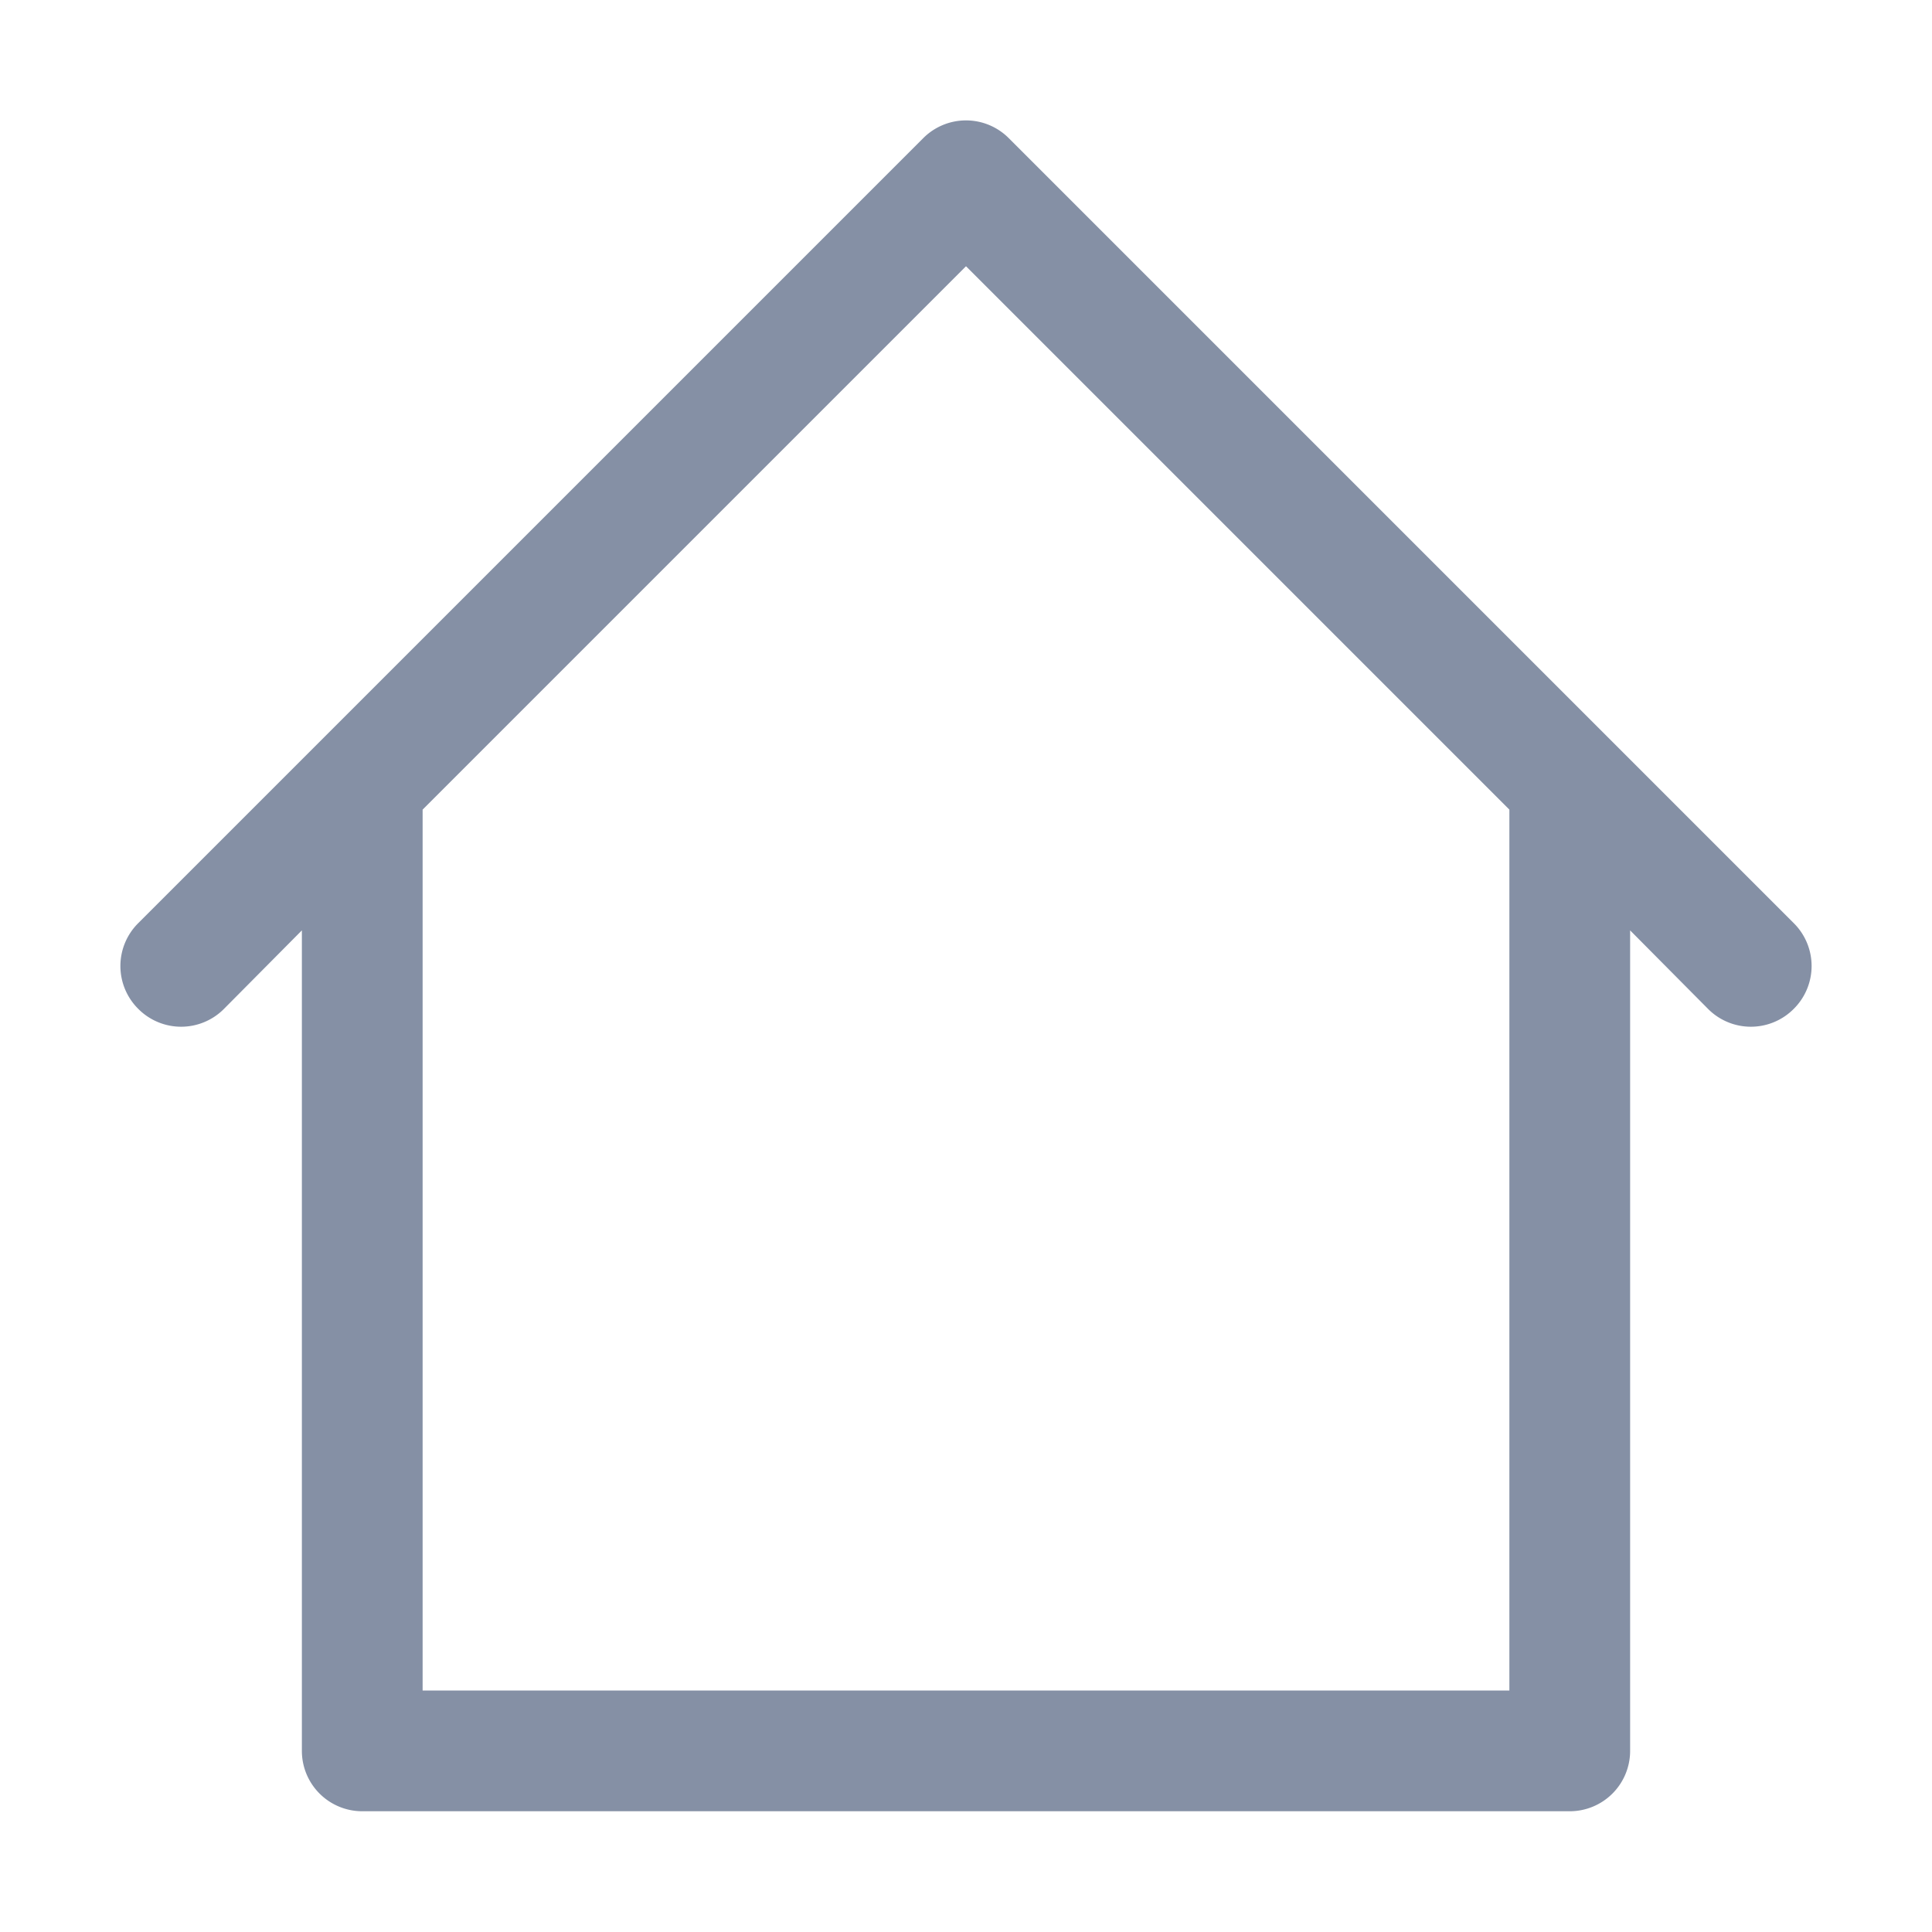 <?xml version="1.0" ?><svg width="32px" height="32px" viewBox="0 0 32 32" fill="#8590A5" xmlns="http://www.w3.org/2000/svg"><title/><g id="home"><path d="M29.71,15.29l-3-3h0l-10-10a1,1,0,0,0-1.42,0l-10,10h0l-3,3a1,1,0,0,0,0,1.42,1,1,0,0,0,1.42,0L5,15.41V29a1,1,0,0,0,1,1H26a1,1,0,0,0,1-1V15.41l1.29,1.3a1,1,0,0,0,1.42,0A1,1,0,0,0,29.71,15.29ZM25,28H7V13.41l9-9,9,9Z"/></g></svg>